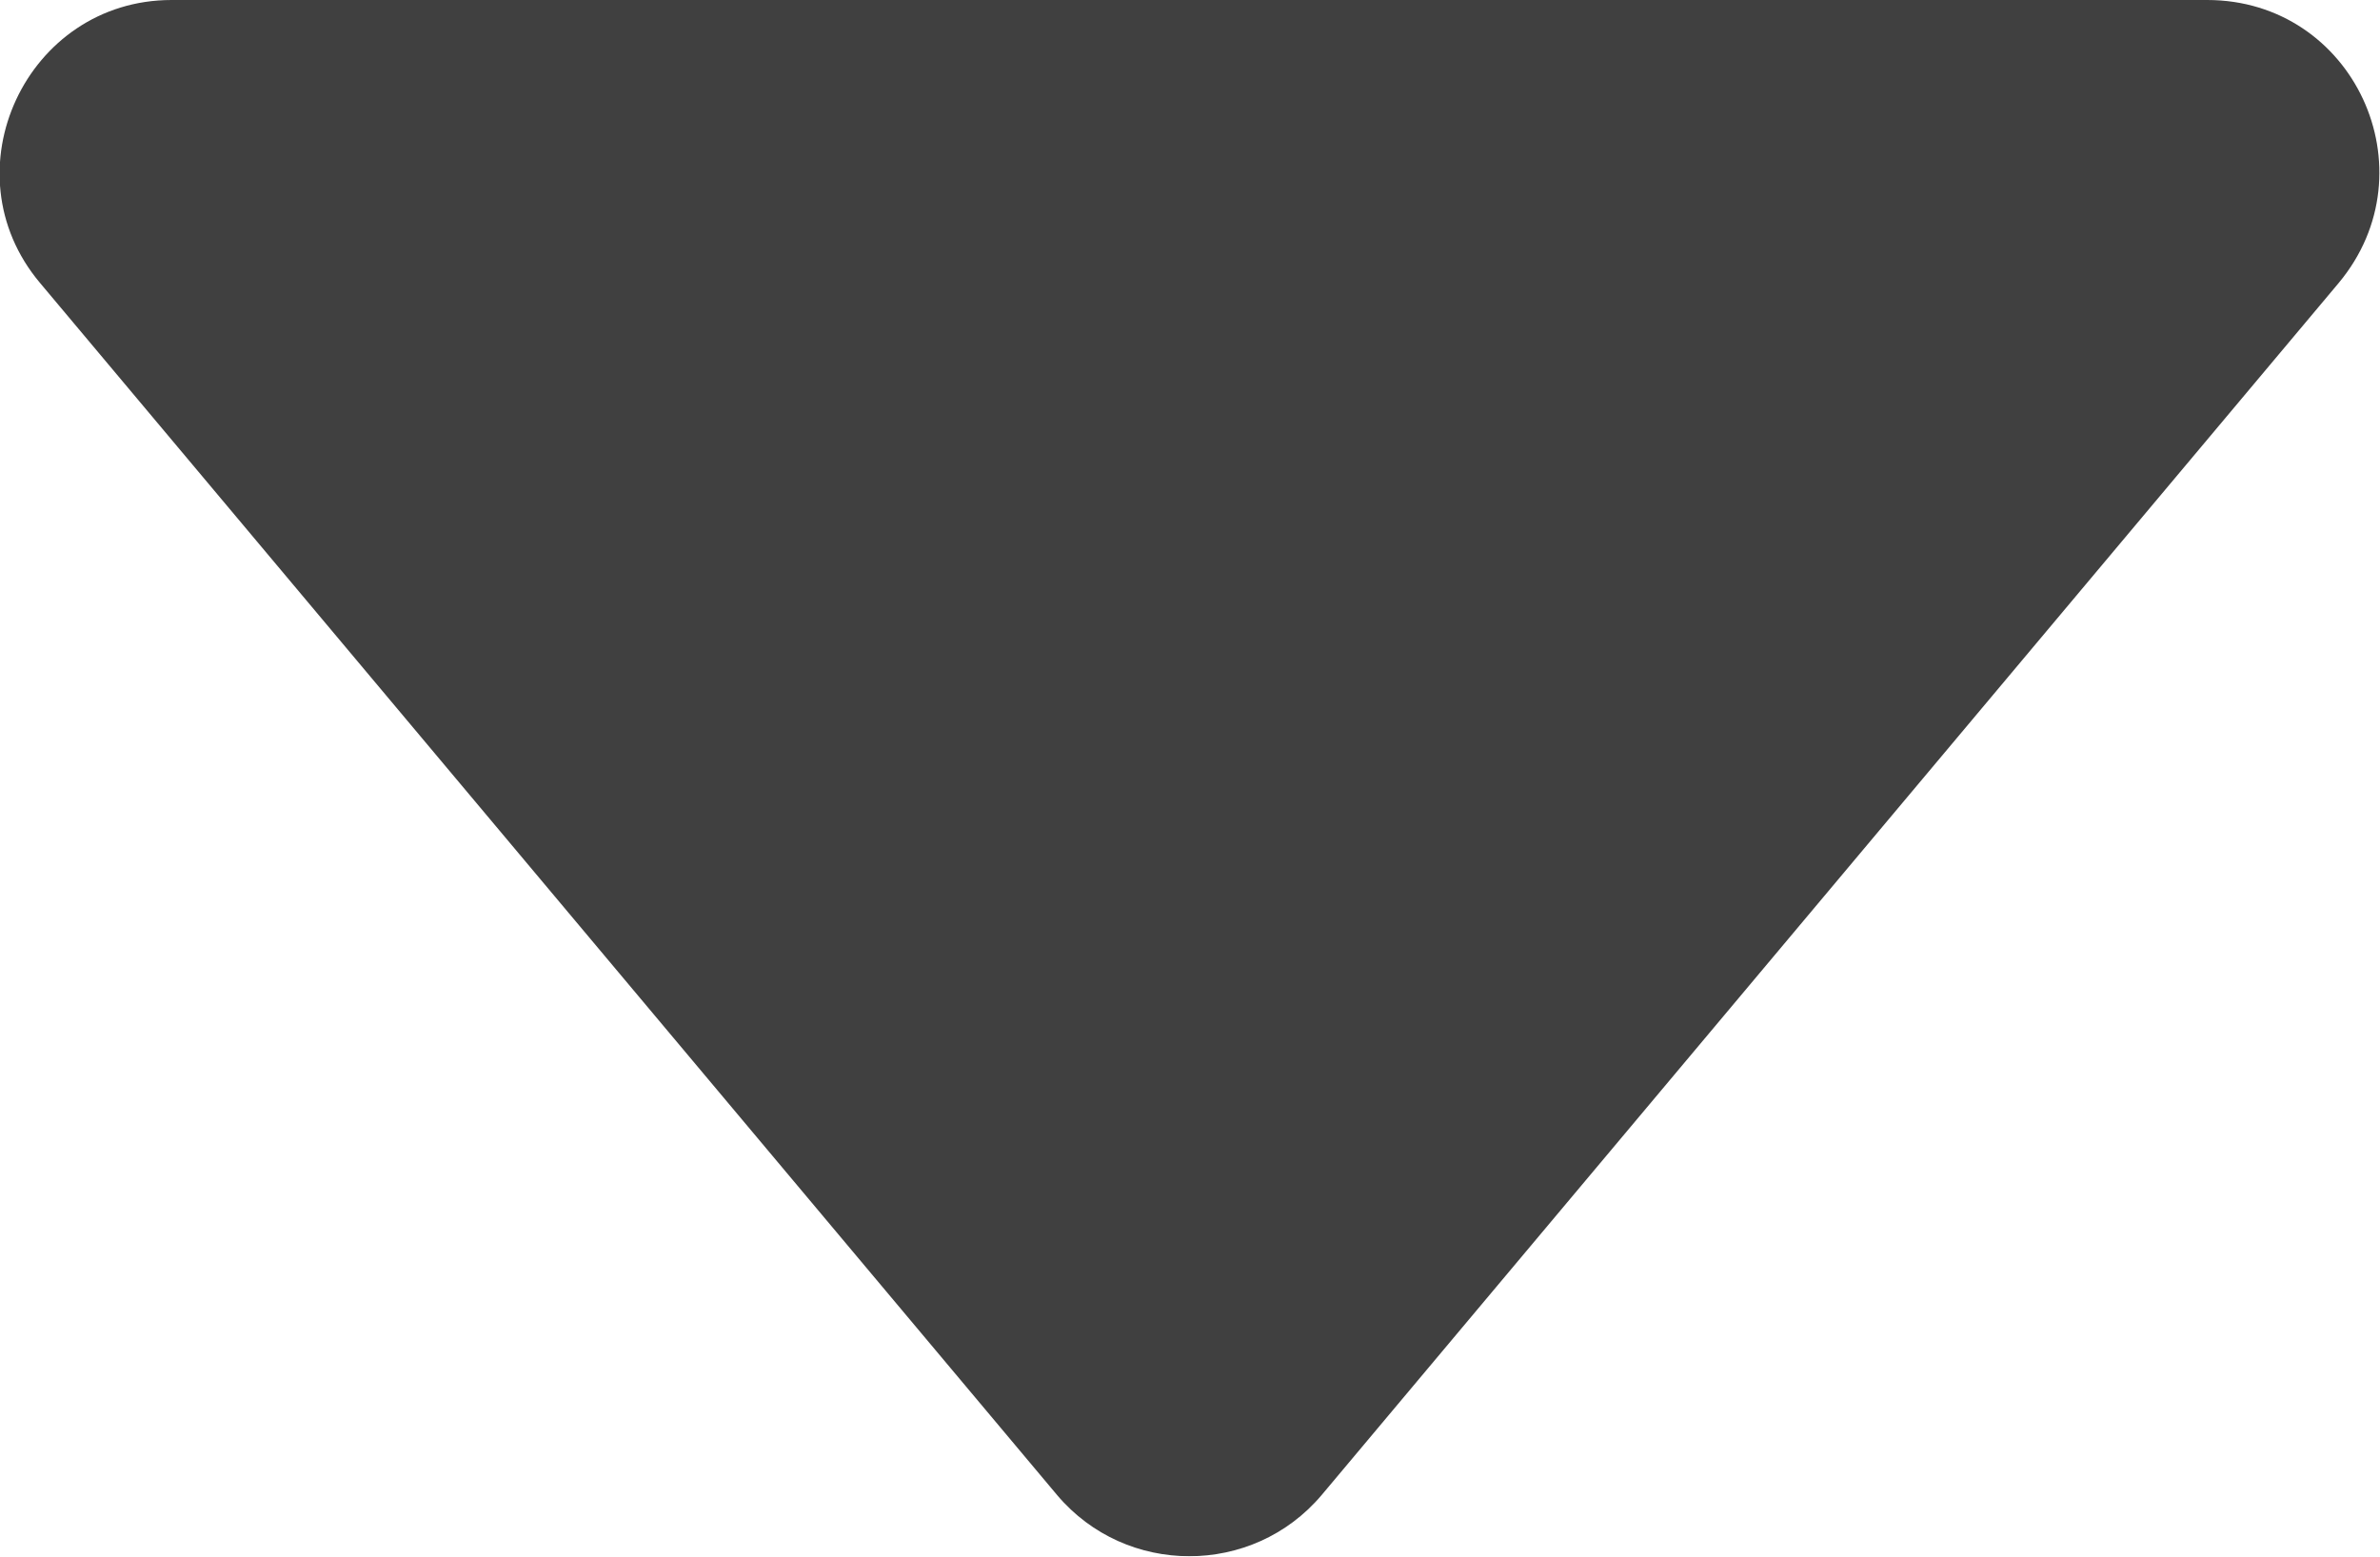<?xml version="1.0" encoding="UTF-8"?><svg id="_Слой_2" xmlns="http://www.w3.org/2000/svg" width="19" height="12.43" viewBox="0 0 19 12.43"><defs><style>.cls-1{opacity:.75;}.cls-2{fill-rule:evenodd;}</style></defs><g id="_Слой_2-2"><g id="_Слой_1-2" class="cls-1"><path id="marker_show-more" class="cls-2" d="M.32,2.26C-.43,1.37.21,0,1.37,0h16.25c1.17,0,1.8,1.36,1.05,2.26l-8.12,9.68c-.55.65-1.56.65-2.11,0L.32,2.26Z"/></g></g></svg>